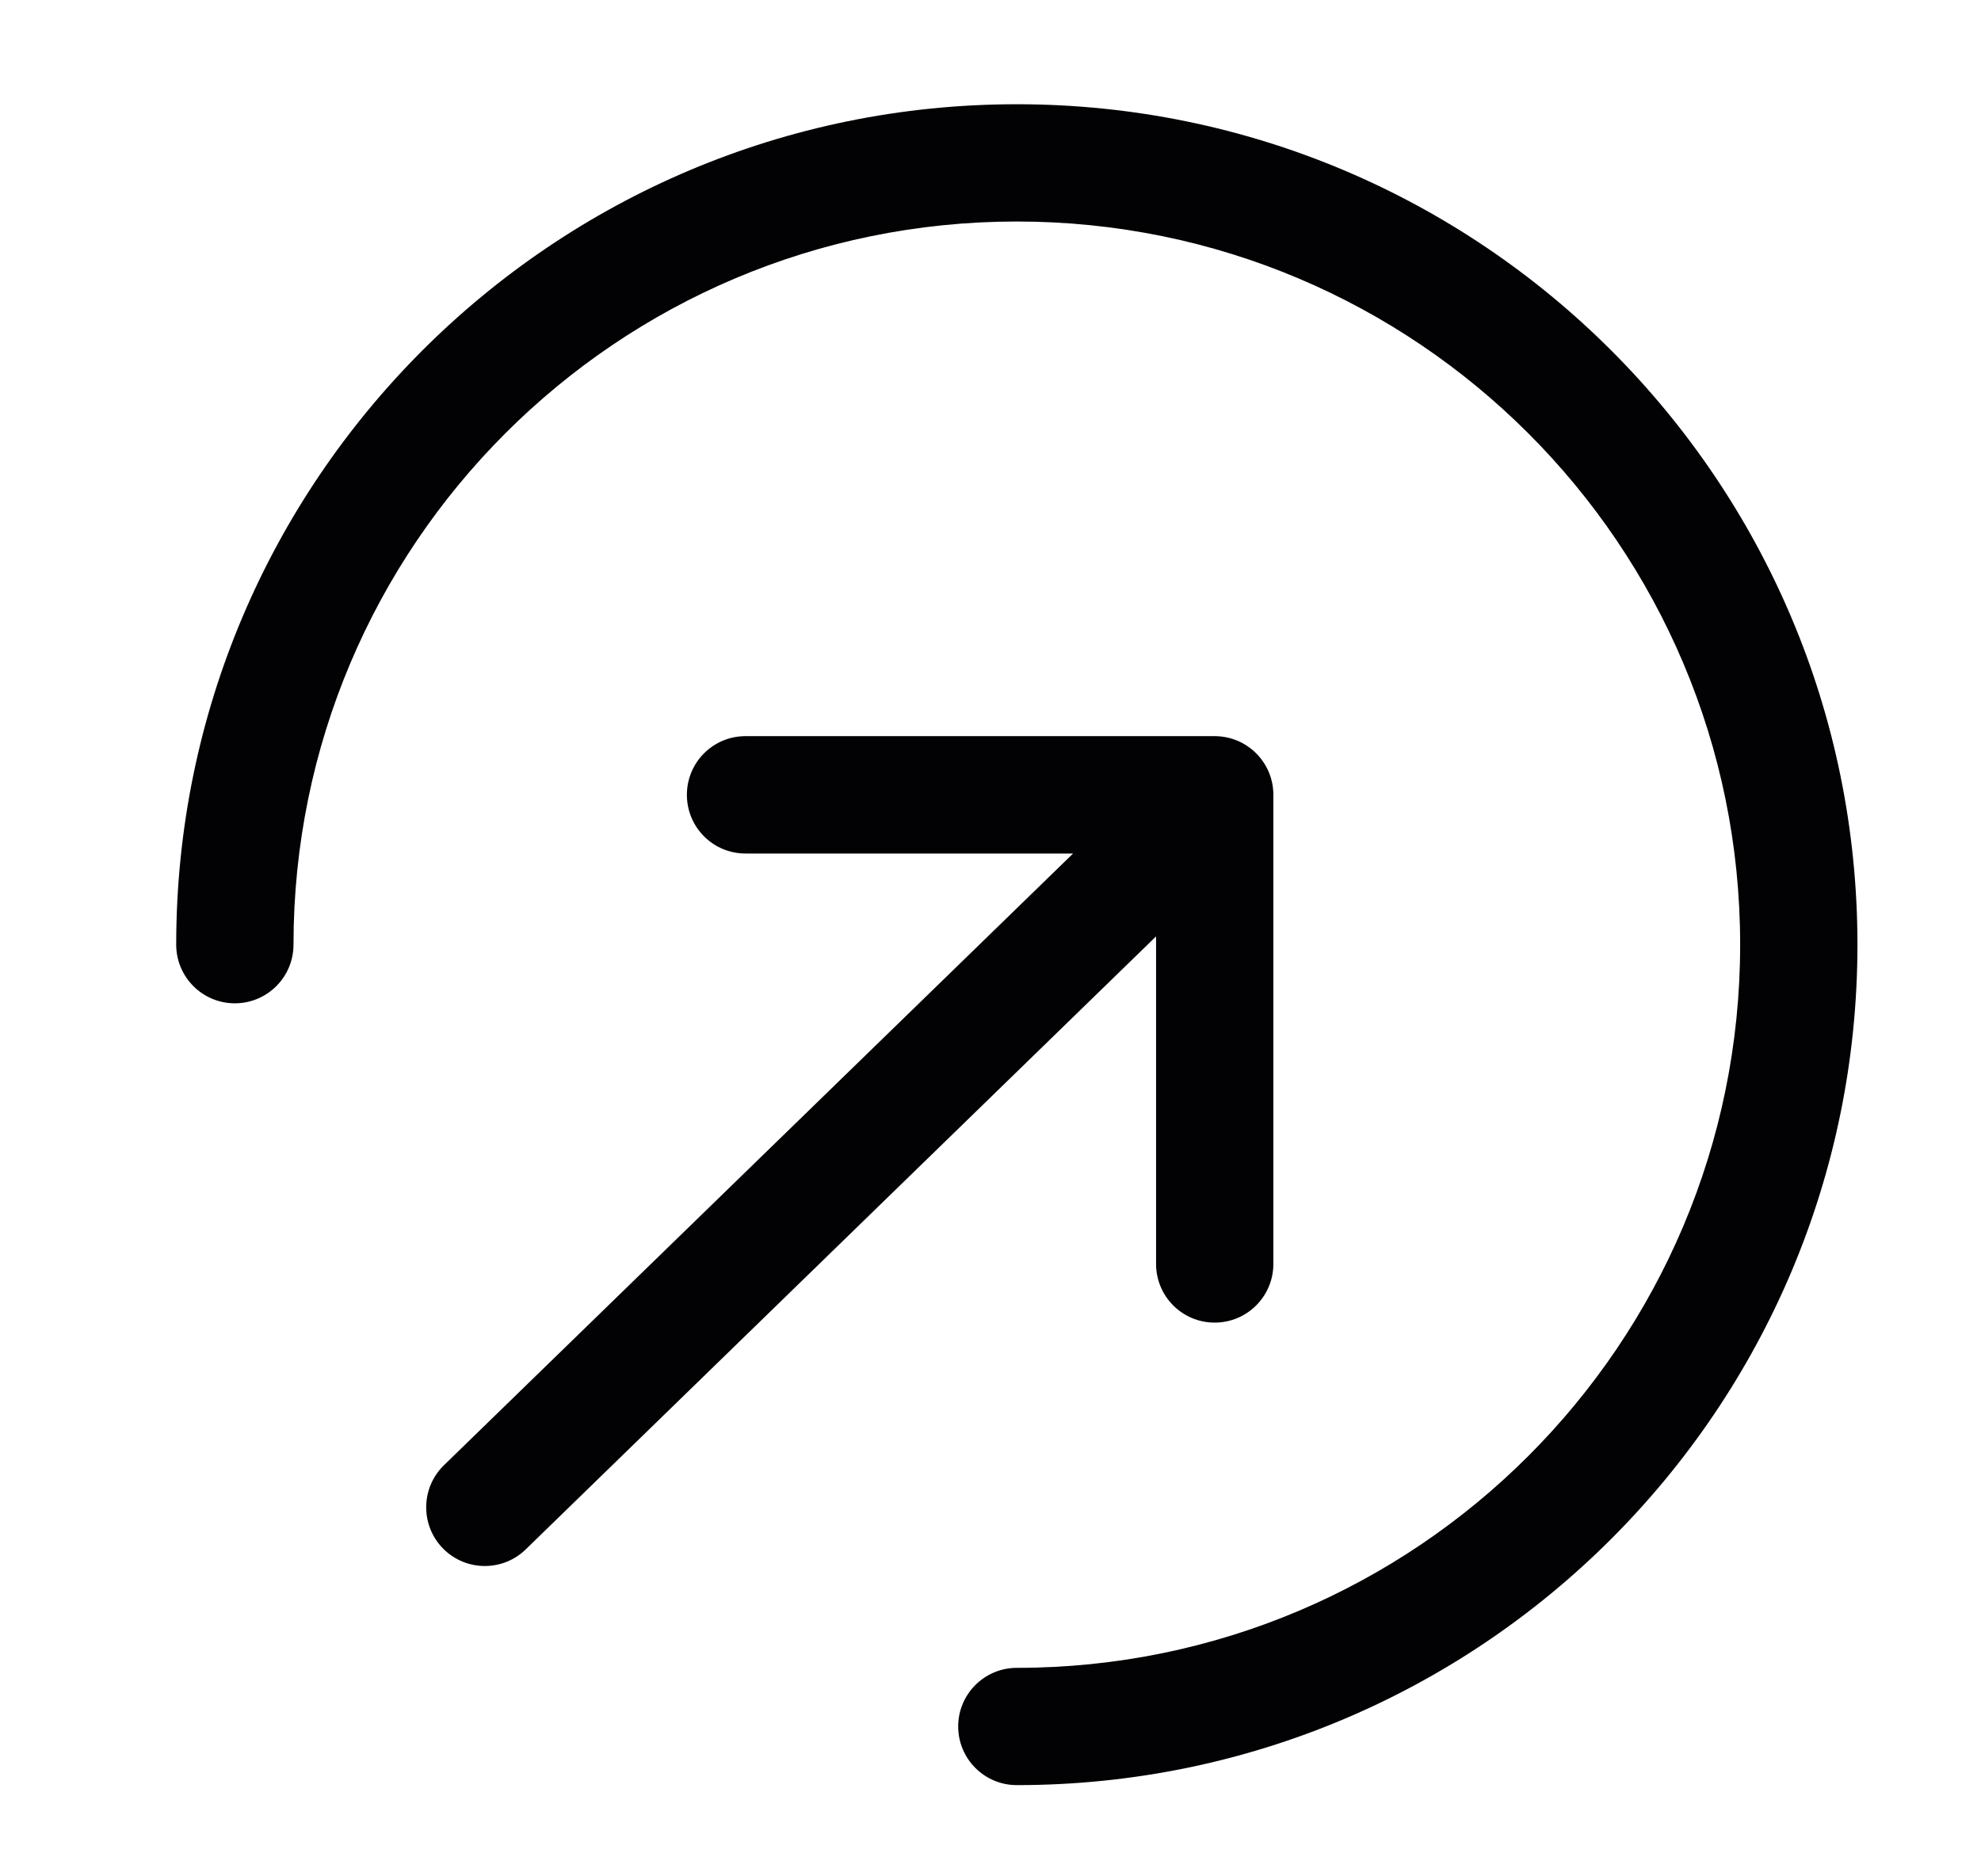 <svg width="19" height="18" viewBox="0 0 19 18" fill="none" xmlns="http://www.w3.org/2000/svg">
<path d="M2.815 9.062C2.815 5.231 5.921 2.125 9.752 2.125C13.584 2.125 16.69 5.231 16.69 9.062C16.69 12.894 13.584 16 9.752 16C9.442 16 9.19 16.252 9.19 16.562C9.19 16.873 9.442 17.125 9.752 17.125C14.205 17.125 17.815 13.515 17.815 9.062C17.815 4.61 14.205 1 9.752 1C5.3 1 1.69 4.61 1.69 9.062C1.69 9.373 1.942 9.625 2.252 9.625C2.563 9.625 2.815 9.373 2.815 9.062Z" fill="#020204"/>
<path d="M7.15 7.062C6.839 7.062 6.588 7.314 6.588 7.625C6.588 7.936 6.839 8.188 7.15 8.188H10.292L4.252 14.062C4.033 14.282 4.033 14.638 4.252 14.858C4.472 15.078 4.828 15.078 5.048 14.858L11.088 8.983V12.125C11.088 12.436 11.339 12.688 11.65 12.688C11.961 12.688 12.213 12.436 12.213 12.125V7.625C12.213 7.314 11.961 7.062 11.65 7.062H7.15Z" fill="#020204"/>
</svg>
